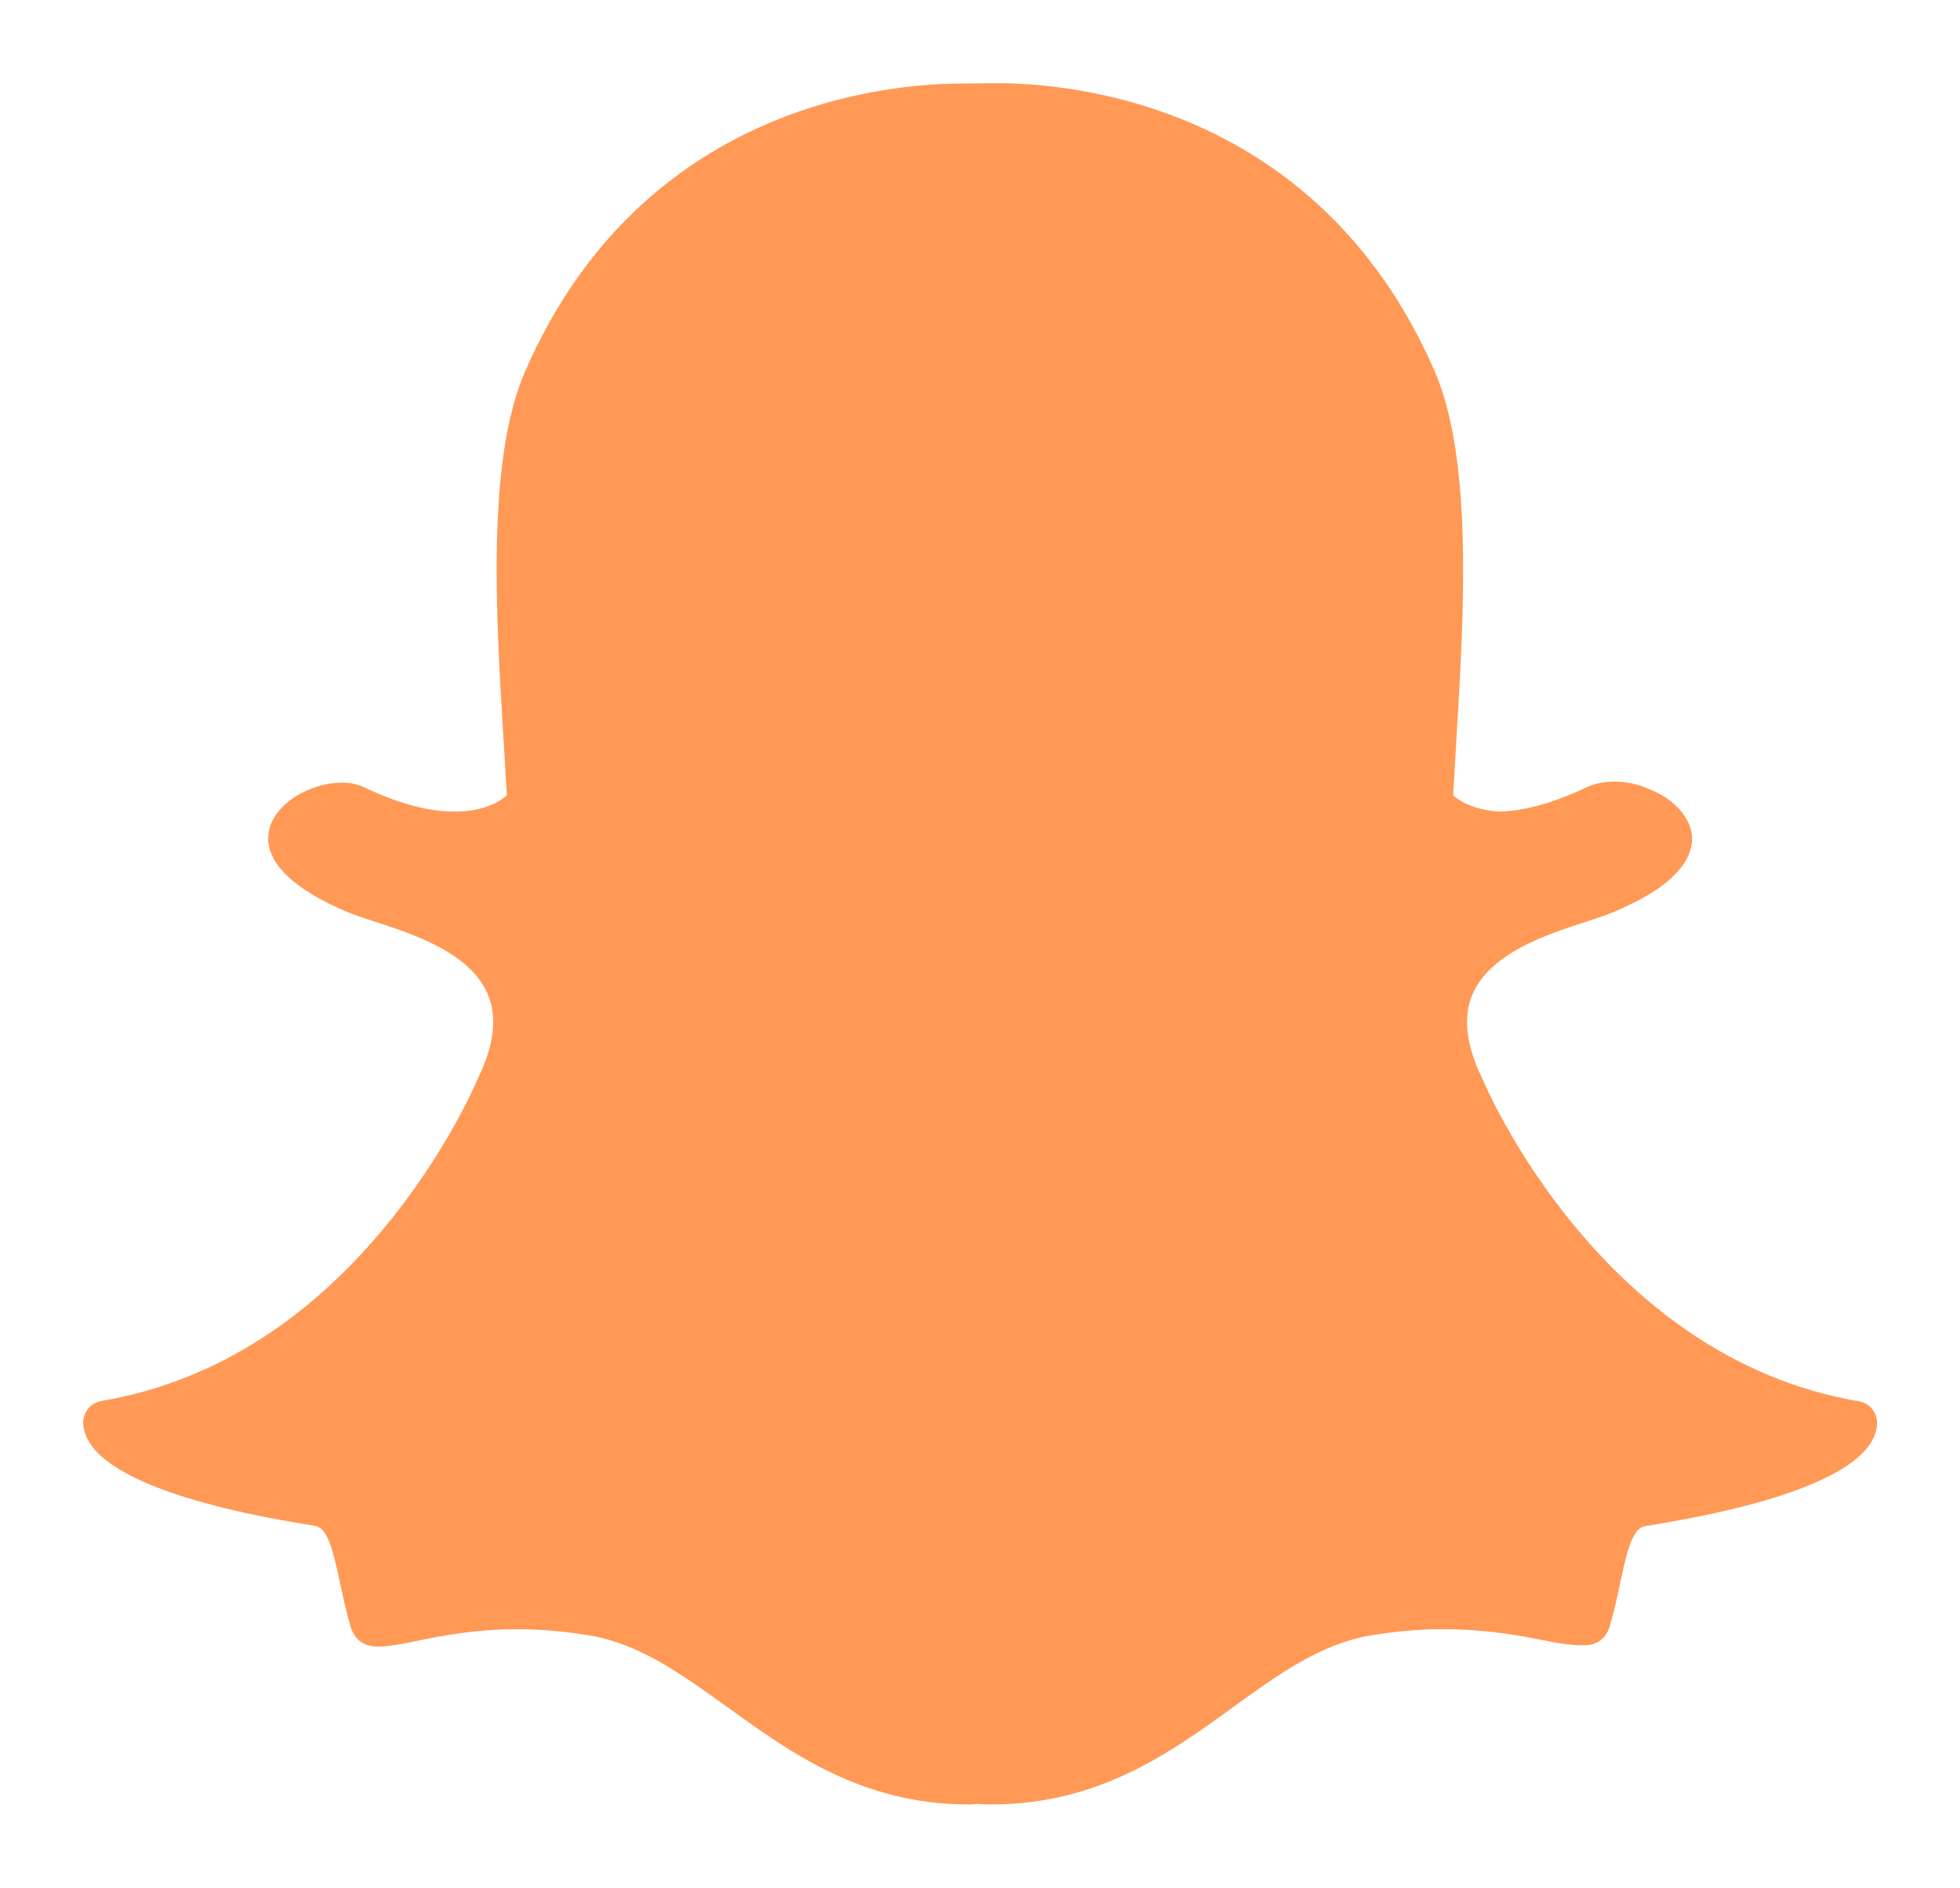 <?xml version="1.0" encoding="UTF-8" standalone="no"?>
<!-- Created with Inkscape (http://www.inkscape.org/) -->

<svg
   xmlns:dc="http://purl.org/dc/elements/1.1/"
   xmlns:cc="http://creativecommons.org/ns#"
   xmlns:rdf="http://www.w3.org/1999/02/22-rdf-syntax-ns#"
   xmlns:svg="http://www.w3.org/2000/svg"
   xmlns="http://www.w3.org/2000/svg"
   xmlns:sodipodi="http://sodipodi.sourceforge.net/DTD/sodipodi-0.dtd"
   xmlns:inkscape="http://www.inkscape.org/namespaces/inkscape"
   width="23.505"
   height="22.64"
   viewBox="0 0 6.219 5.99"
   version="1.1"
   id="svg864"
   inkscape:version="0.92.4 (5da689c313, 2019-01-14)"
   sodipodi:docname="snap.svg">
  <defs
     id="defs858" />
  <sodipodi:namedview
     id="base"
     pagecolor="#ffffff"
     bordercolor="#666666"
     borderopacity="1.0"
     inkscape:pageopacity="0.0"
     inkscape:pageshadow="2"
     inkscape:zoom="1.4"
     inkscape:cx="-136.78772"
     inkscape:cy="-68.646851"
     inkscape:document-units="px"
     inkscape:current-layer="layer1"
     showgrid="false"
     fit-margin-top="1"
     fit-margin-left="1"
     fit-margin-right="1"
     fit-margin-bottom="1"
     inkscape:window-width="1366"
     inkscape:window-height="705"
     inkscape:window-x="-4"
     inkscape:window-y="-4"
     inkscape:window-maximized="1"
     units="px" />
  <g
     inkscape:label="Layer 1"
     inkscape:groupmode="layer"
     id="layer1"
     transform="translate(-35.967,-102.002)">
    <path
       inkscape:connector-curvature="0"
       style="fill:#ff9955;fill-opacity:1;stroke-width:0.113"
       d="m 39.112,107.727 c -0.016,0 -0.032,-4.4e-4 -0.043,-0.002 -0.009,0.001 -0.019,0.002 -0.028,0.002 -0.339,0 -0.565,-0.164 -0.765,-0.308 -0.143,-0.103 -0.278,-0.201 -0.437,-0.228 -0.078,-0.013 -0.155,-0.02 -0.23,-0.02 -0.135,0 -0.241,0.021 -0.319,0.037 -0.048,0.01 -0.089,0.018 -0.121,0.018 -0.033,0 -0.074,-0.008 -0.091,-0.067 -0.013,-0.046 -0.023,-0.092 -0.032,-0.135 -0.023,-0.108 -0.04,-0.175 -0.08,-0.181 -0.425,-0.067 -0.676,-0.166 -0.726,-0.285 -0.005,-0.013 -0.008,-0.025 -0.009,-0.038 -0.002,-0.036 0.023,-0.067 0.057,-0.073 0.337,-0.057 0.638,-0.239 0.892,-0.542 0.197,-0.235 0.294,-0.459 0.304,-0.483 4.65e-4,-0.001 10e-4,-0.002 0.002,-0.004 0.049,-0.102 0.059,-0.19 0.029,-0.261 -0.055,-0.132 -0.236,-0.191 -0.356,-0.23 -0.03,-0.01 -0.058,-0.019 -0.081,-0.028 -0.106,-0.043 -0.281,-0.134 -0.258,-0.259 0.017,-0.091 0.135,-0.155 0.231,-0.155 0.027,0 0.05,0.005 0.07,0.014 0.108,0.052 0.205,0.078 0.288,0.078 0.104,0 0.154,-0.04 0.166,-0.052 -0.003,-0.057 -0.007,-0.116 -0.01,-0.173 0,-7e-5 -2.25e-4,-0.001 -2.25e-4,-0.001 -0.024,-0.396 -0.055,-0.889 0.069,-1.172 0.369,-0.847 1.153,-0.912 1.384,-0.912 0.006,0 0.101,-0.001 0.101,-0.001 0.004,-7e-5 0.009,-9e-5 0.014,-9e-5 0.232,0 1.017,0.066 1.386,0.913 0.123,0.283 0.093,0.777 0.069,1.173 l -0.001,0.019 c -0.003,0.054 -0.006,0.105 -0.009,0.154 0.011,0.011 0.057,0.048 0.151,0.052 0.08,-0.003 0.171,-0.029 0.272,-0.077 0.031,-0.015 0.066,-0.018 0.089,-0.018 0.035,0 0.071,0.007 0.101,0.02 l 0.002,10e-4 c 0.085,0.031 0.141,0.093 0.143,0.158 0.001,0.061 -0.043,0.151 -0.26,0.239 -0.022,0.009 -0.051,0.018 -0.081,0.028 -0.12,0.039 -0.301,0.098 -0.356,0.23 -0.03,0.071 -0.02,0.159 0.029,0.261 5.7e-4,0.001 0.001,0.002 0.002,0.004 0.015,0.036 0.381,0.888 1.196,1.025 0.034,0.006 0.059,0.037 0.057,0.073 -8.29e-4,0.013 -0.004,0.026 -0.009,0.038 -0.05,0.119 -0.301,0.217 -0.726,0.285 -0.04,0.006 -0.057,0.072 -0.08,0.18 -0.009,0.045 -0.019,0.088 -0.032,0.134 -0.012,0.043 -0.04,0.064 -0.084,0.064 h -0.007 c -0.029,0 -0.07,-0.005 -0.121,-0.016 -0.09,-0.018 -0.191,-0.035 -0.319,-0.035 -0.075,0 -0.152,0.007 -0.23,0.02 -0.158,0.027 -0.293,0.124 -0.436,0.228 -0.2,0.145 -0.427,0.308 -0.766,0.308"
       id="path5" />
  </g>
</svg>
